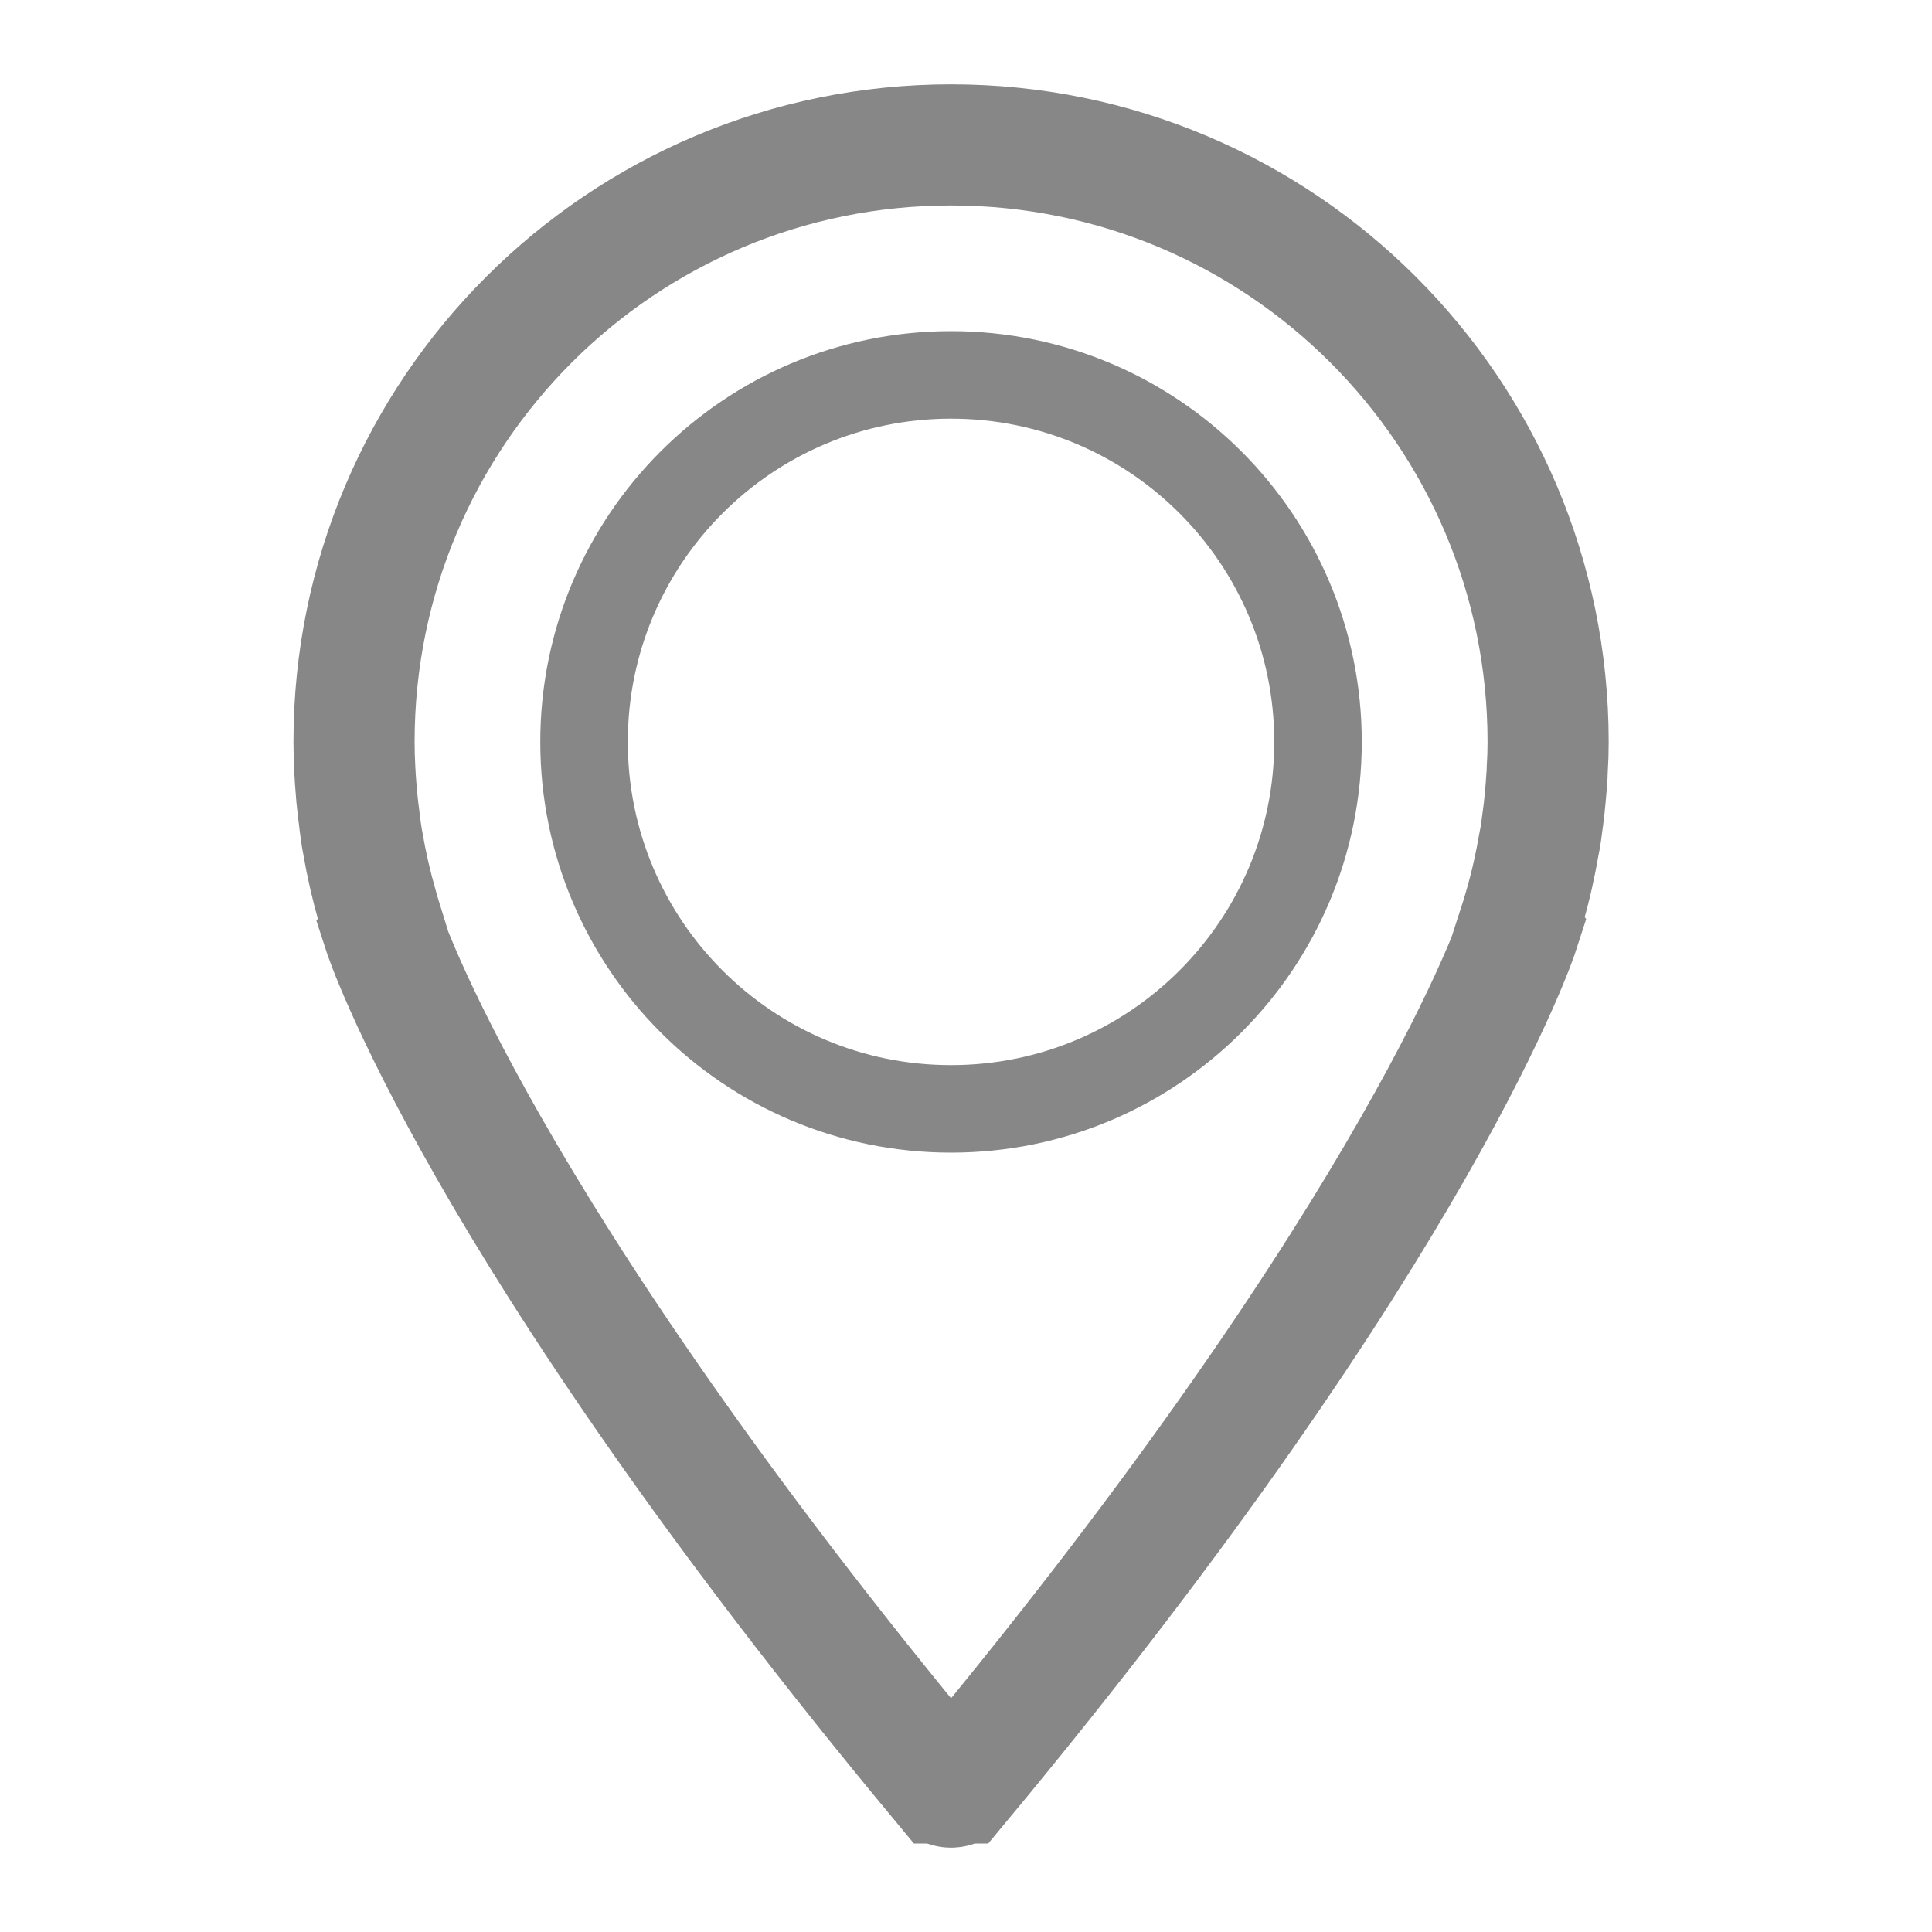 <svg width="20" height="20" viewBox="0 0 20 20" fill="none" xmlns="http://www.w3.org/2000/svg">
<path d="M9.845 11.479C11.943 11.479 13.644 9.778 13.644 7.68C13.644 5.582 11.943 3.881 9.845 3.881C7.747 3.881 6.046 5.582 6.046 7.68C6.046 9.778 7.747 11.479 9.845 11.479Z" stroke="#878787" stroke-width="0.906"/>
<path d="M9.845 1.5C6.432 1.5 3.665 4.266 3.665 7.68C3.665 7.776 3.668 7.871 3.673 7.967C3.675 8.002 3.677 8.037 3.679 8.071C3.684 8.132 3.688 8.19 3.693 8.249C3.697 8.292 3.702 8.335 3.707 8.38C3.713 8.425 3.719 8.47 3.724 8.517C3.73 8.566 3.737 8.617 3.745 8.668C3.749 8.689 3.753 8.711 3.757 8.734C3.795 8.955 3.845 9.172 3.906 9.384C3.907 9.389 3.909 9.395 3.91 9.4C3.931 9.476 3.956 9.55 3.979 9.625L3.969 9.639C3.969 9.639 4.946 12.668 9.755 18.457H9.757C9.777 18.482 9.81 18.5 9.845 18.5C9.881 18.5 9.912 18.482 9.934 18.457H9.936C14.745 12.668 15.721 9.639 15.721 9.639L15.71 9.625C15.734 9.551 15.758 9.477 15.78 9.4C15.782 9.394 15.782 9.388 15.784 9.384C15.846 9.171 15.894 8.954 15.932 8.734C15.937 8.711 15.941 8.689 15.945 8.668C15.953 8.617 15.96 8.566 15.966 8.516C15.972 8.469 15.979 8.424 15.984 8.379C15.989 8.334 15.993 8.291 15.997 8.248C16.003 8.189 16.007 8.131 16.011 8.07C16.014 8.037 16.017 8.002 16.017 7.966C16.023 7.87 16.026 7.775 16.026 7.679C16.025 4.266 13.258 1.5 9.845 1.5Z" stroke="#878787" stroke-width="1.254"/>
</svg>
